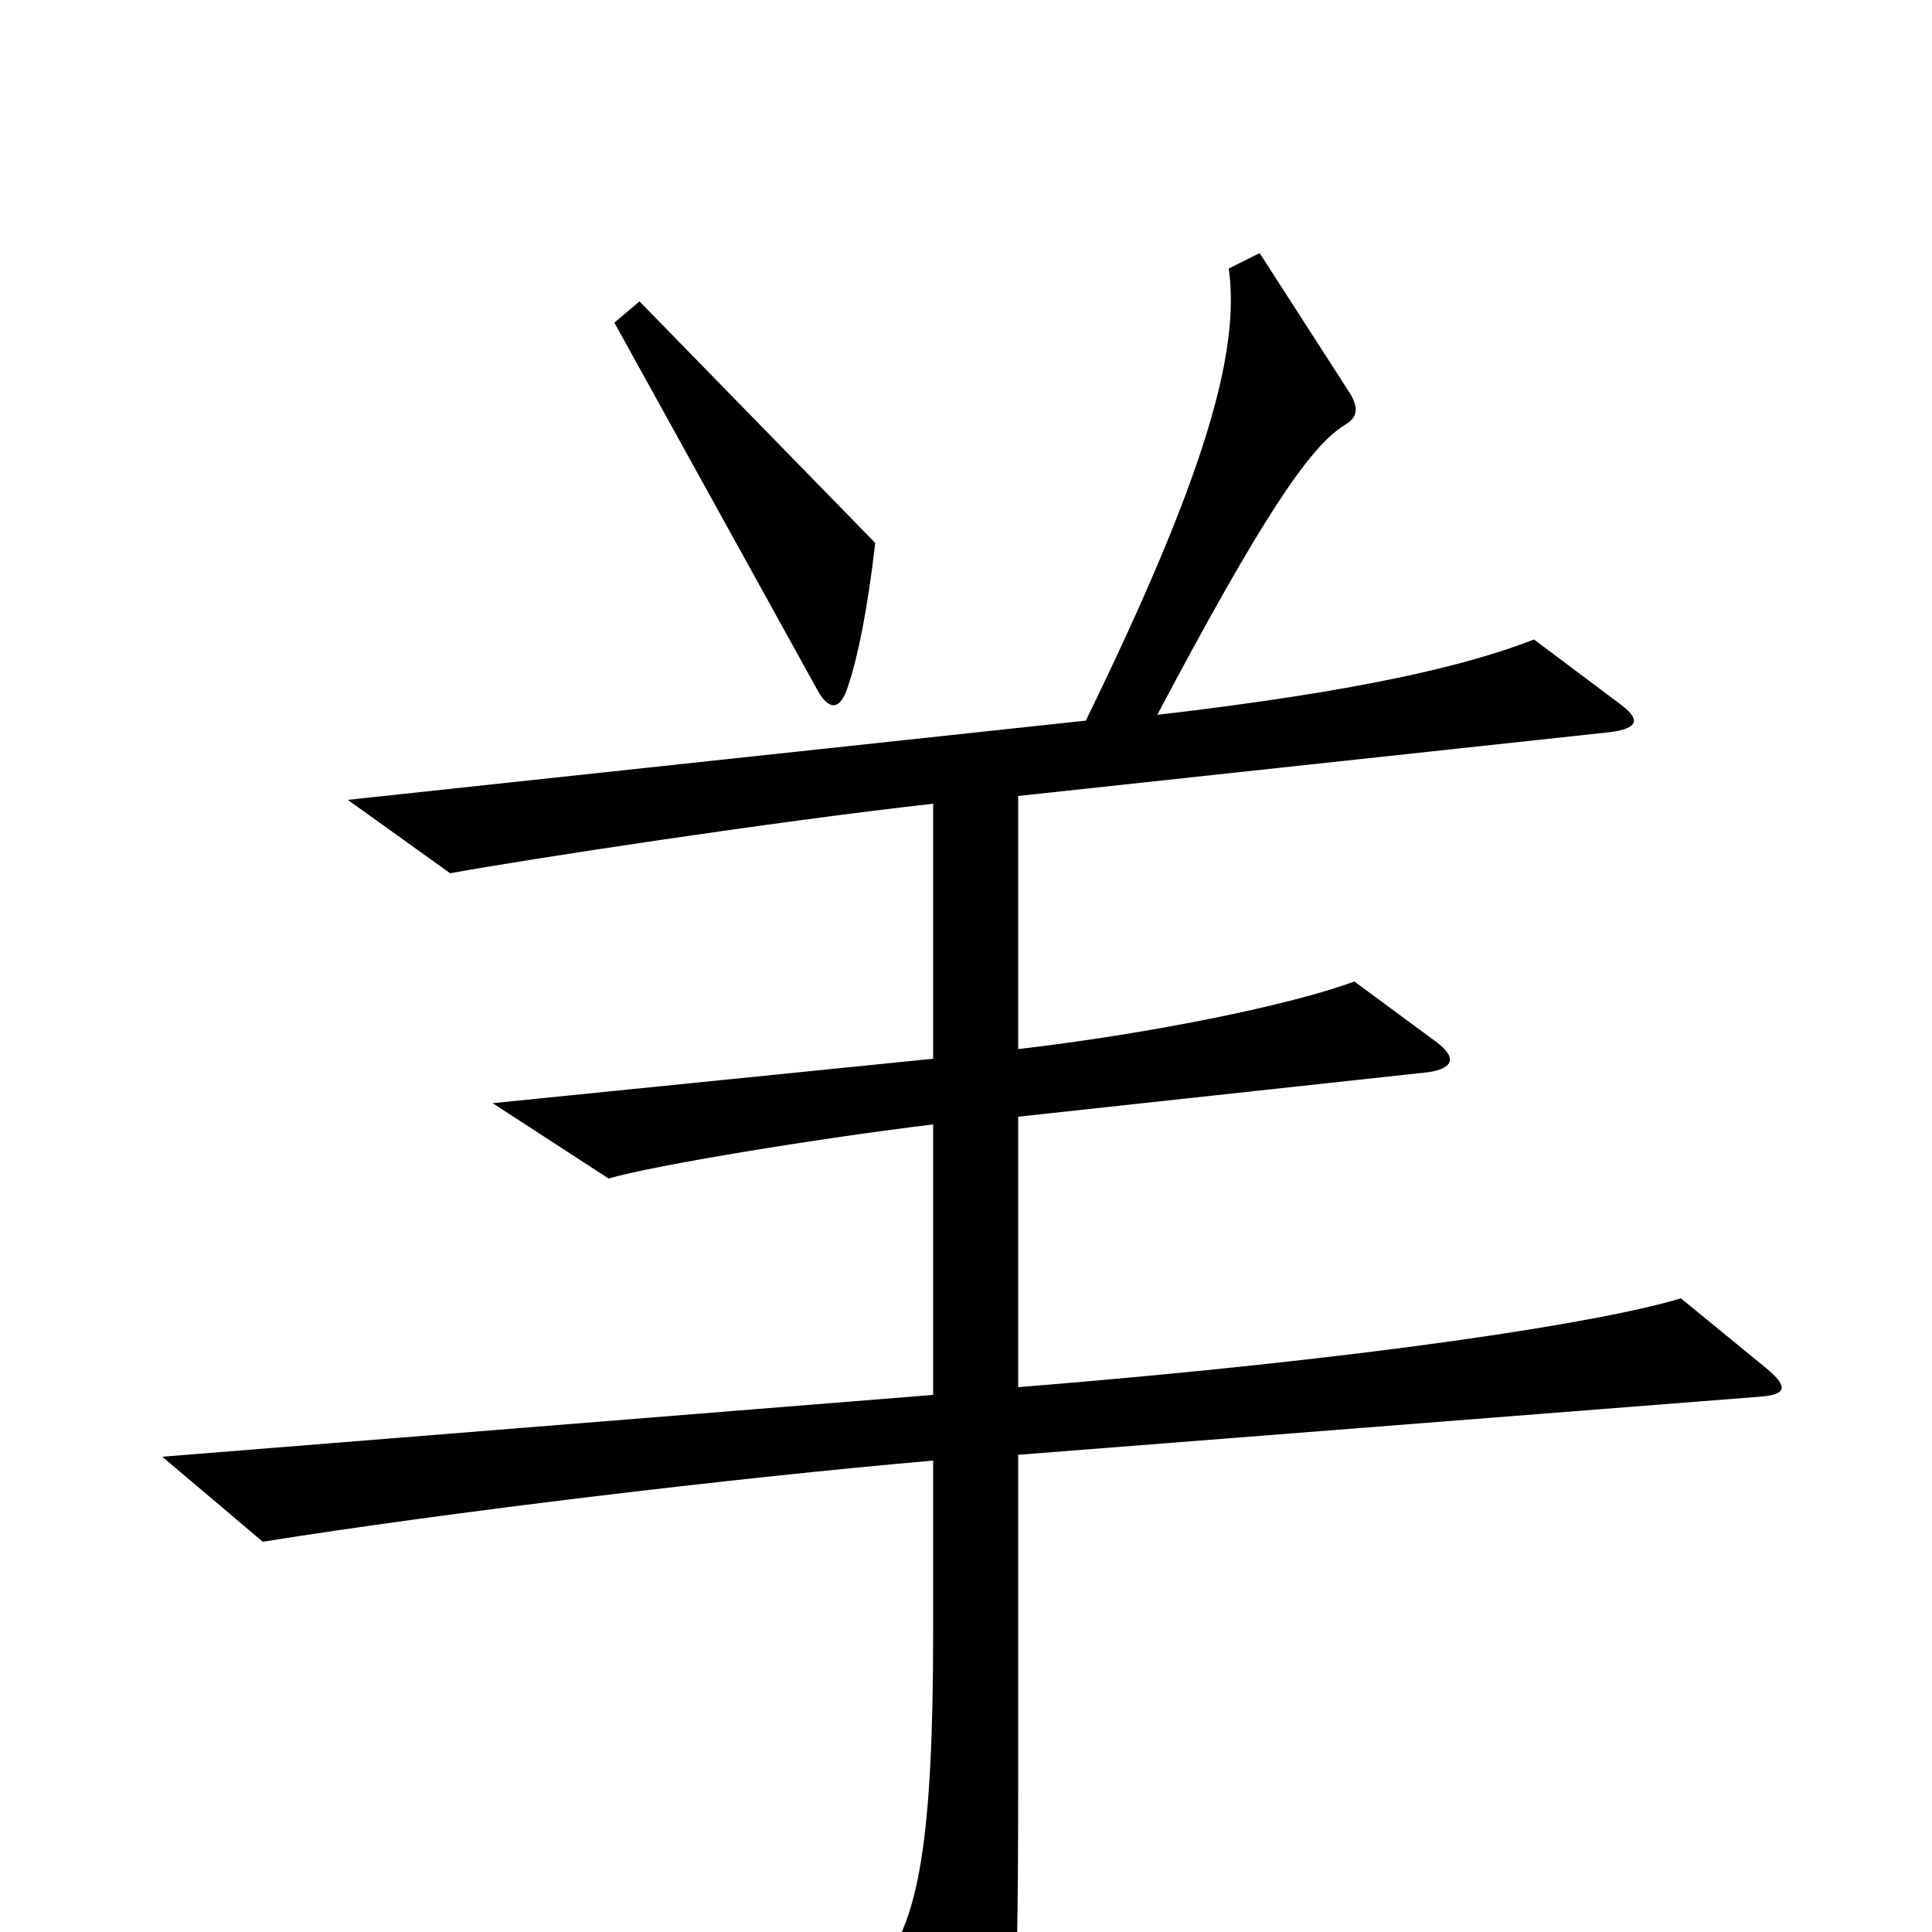 <svg xmlns="http://www.w3.org/2000/svg" viewBox="0 -1000 1000 1000">
	<path fill="#000000" d="M453 -719L331 -844L318 -833L423 -643C429 -632 435 -632 439 -645C444 -660 449 -684 453 -719ZM914 -292L870 -328C831 -316 713 -297 527 -282V-422L739 -445C753 -447 754 -453 743 -461L701 -492C669 -480 596 -465 527 -457V-588L833 -621C849 -623 849 -628 838 -636L794 -669C758 -655 702 -642 599 -630C653 -732 678 -769 696 -780C703 -784 703 -789 699 -796L652 -869L636 -861C642 -818 624 -754 562 -627L180 -586L233 -548C271 -555 402 -575 483 -584V-452L255 -429L315 -390C339 -397 425 -411 483 -418V-278L84 -246L136 -202C230 -217 379 -235 483 -244V-156C483 -45 475 -9 458 16L503 103C507 111 513 110 517 100C524 85 527 53 527 -72V-247L910 -277C925 -278 926 -282 914 -292Z"/>
</svg>